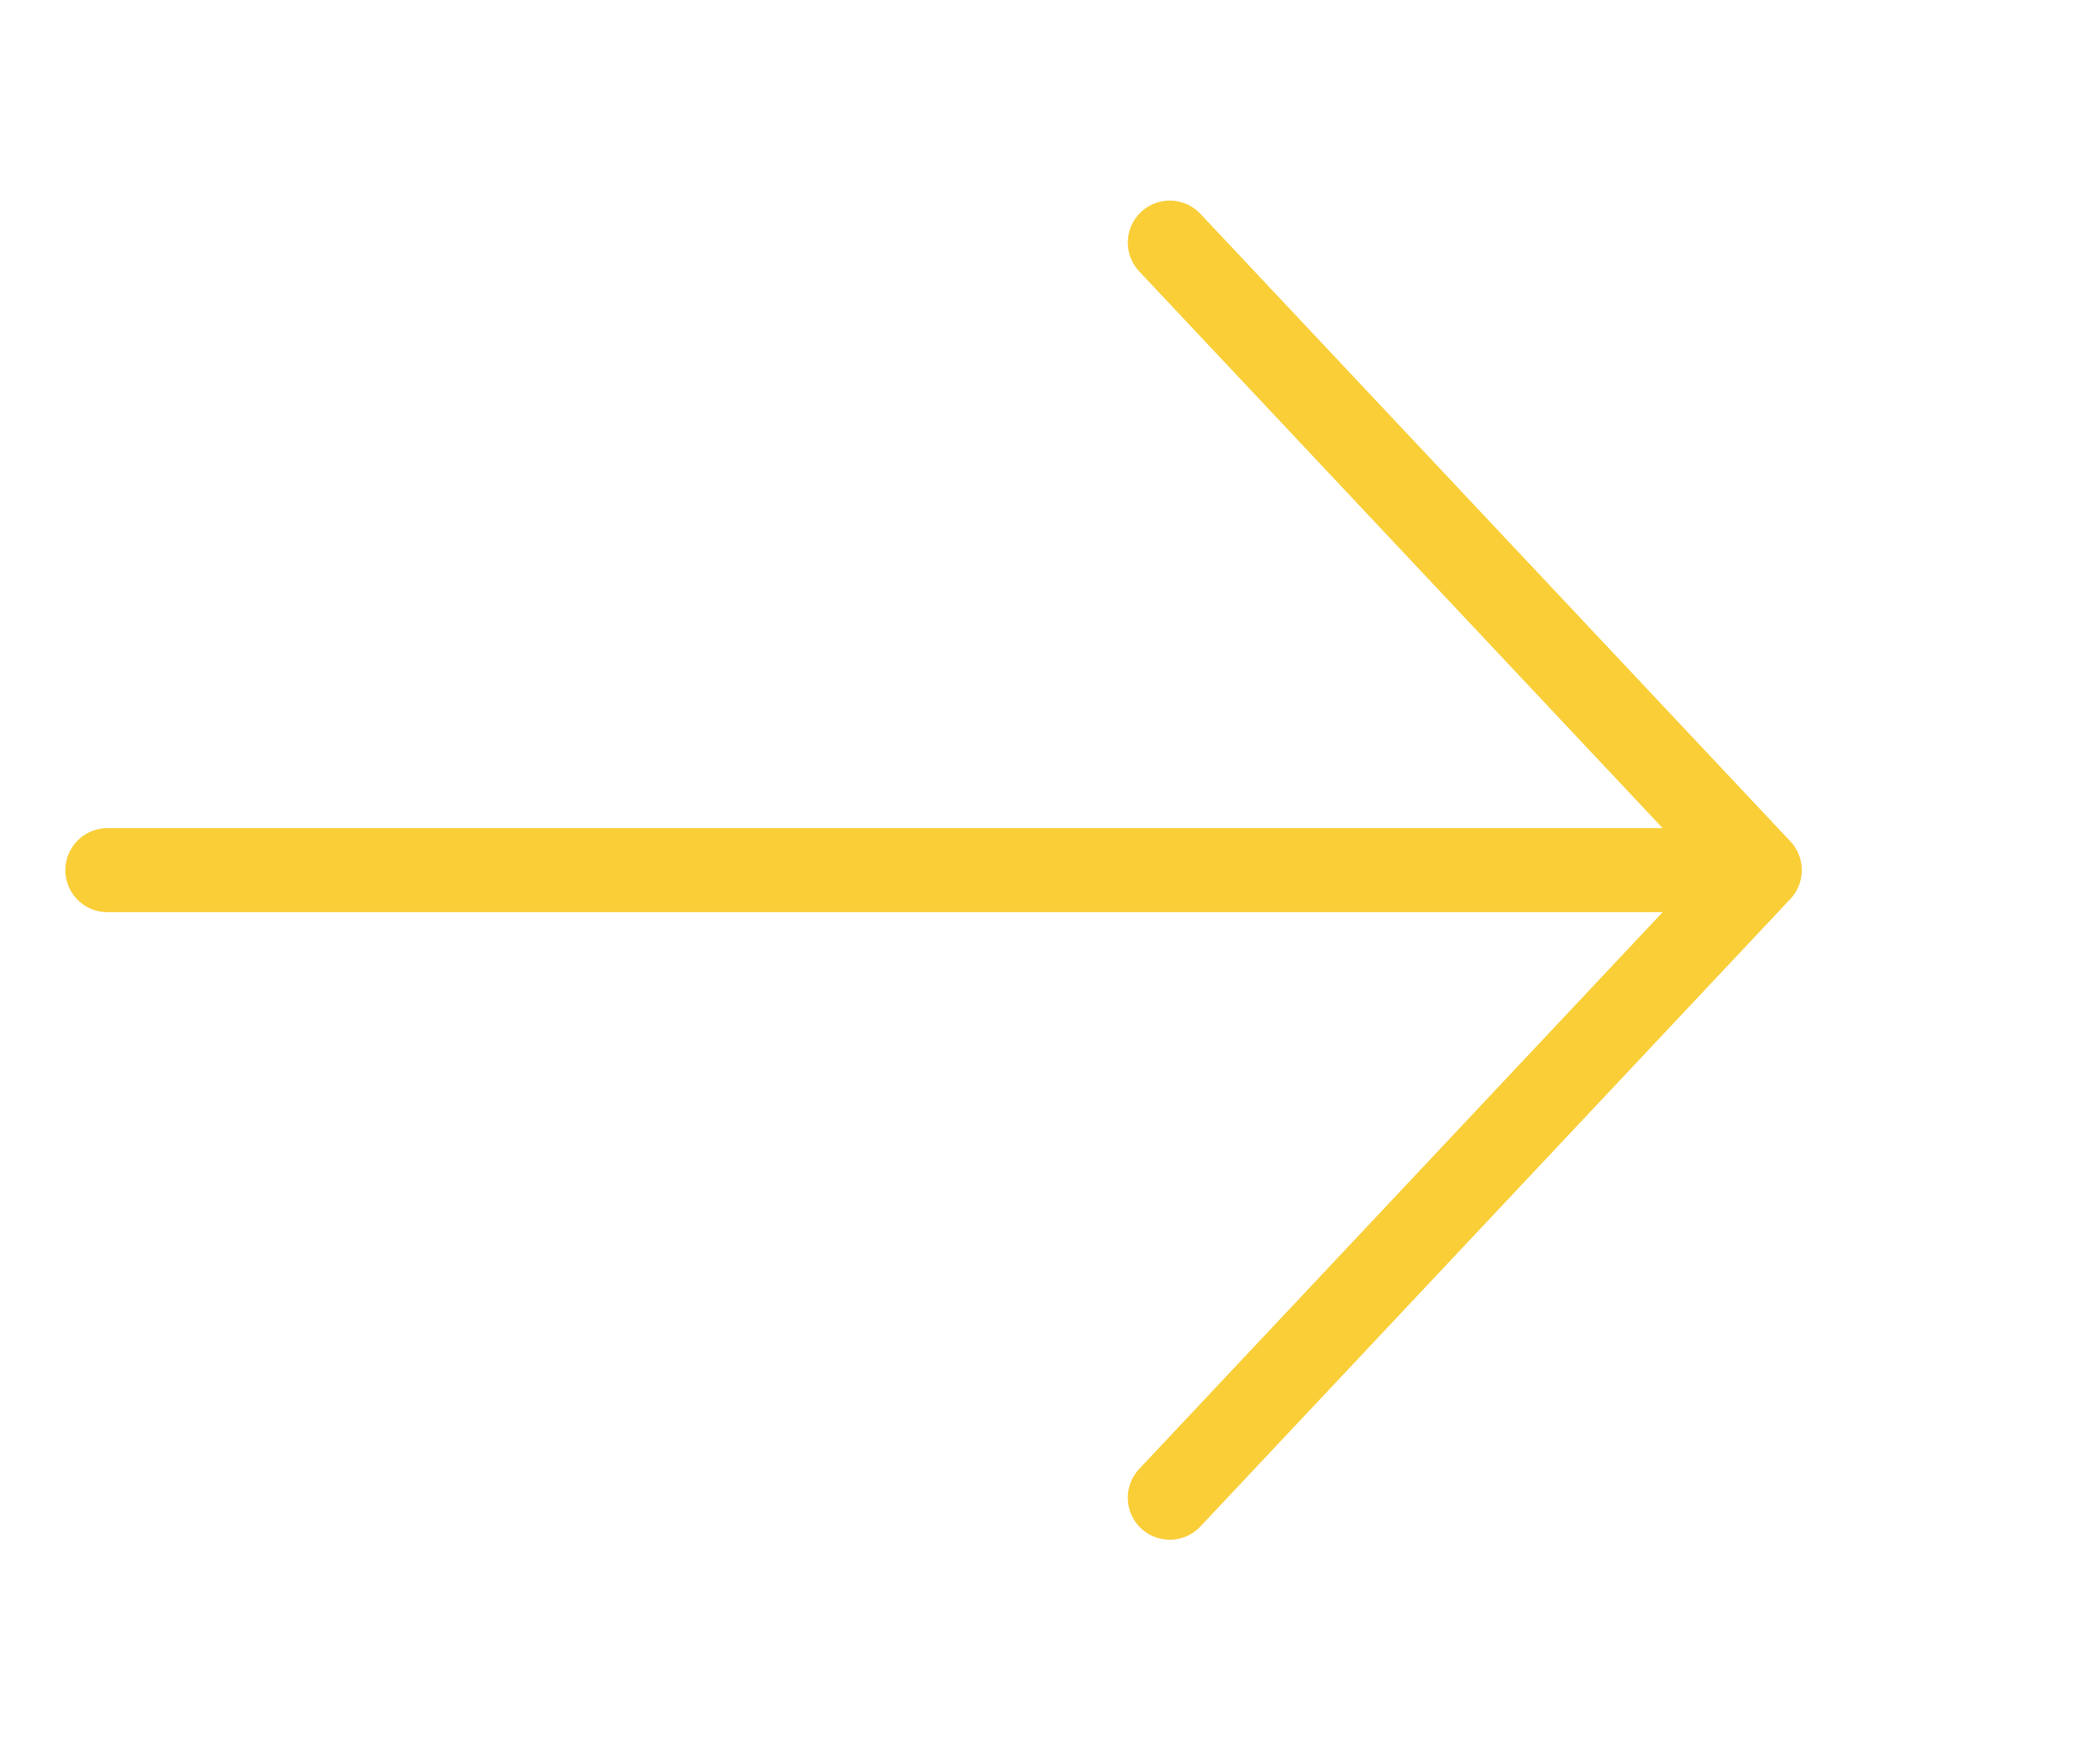 <svg width="25" height="21" viewBox="0 0 25 21" fill="none" xmlns="http://www.w3.org/2000/svg">
<g clip-path="url(#clip0_285_29)">
<path d="M13.926 2.888L20.95 10.359L13.926 17.83M1.278 10.359H20.753" stroke="#F9CE37" stroke-miterlimit="10" stroke-linecap="round" stroke-linejoin="round"/>
</g>
<defs>
<clipPath id="clip0_285_29">
<rect width="21" height="25" fill="white" transform="matrix(0 -1 1 0 0 21)"/>
</clipPath>
</defs>
</svg>
